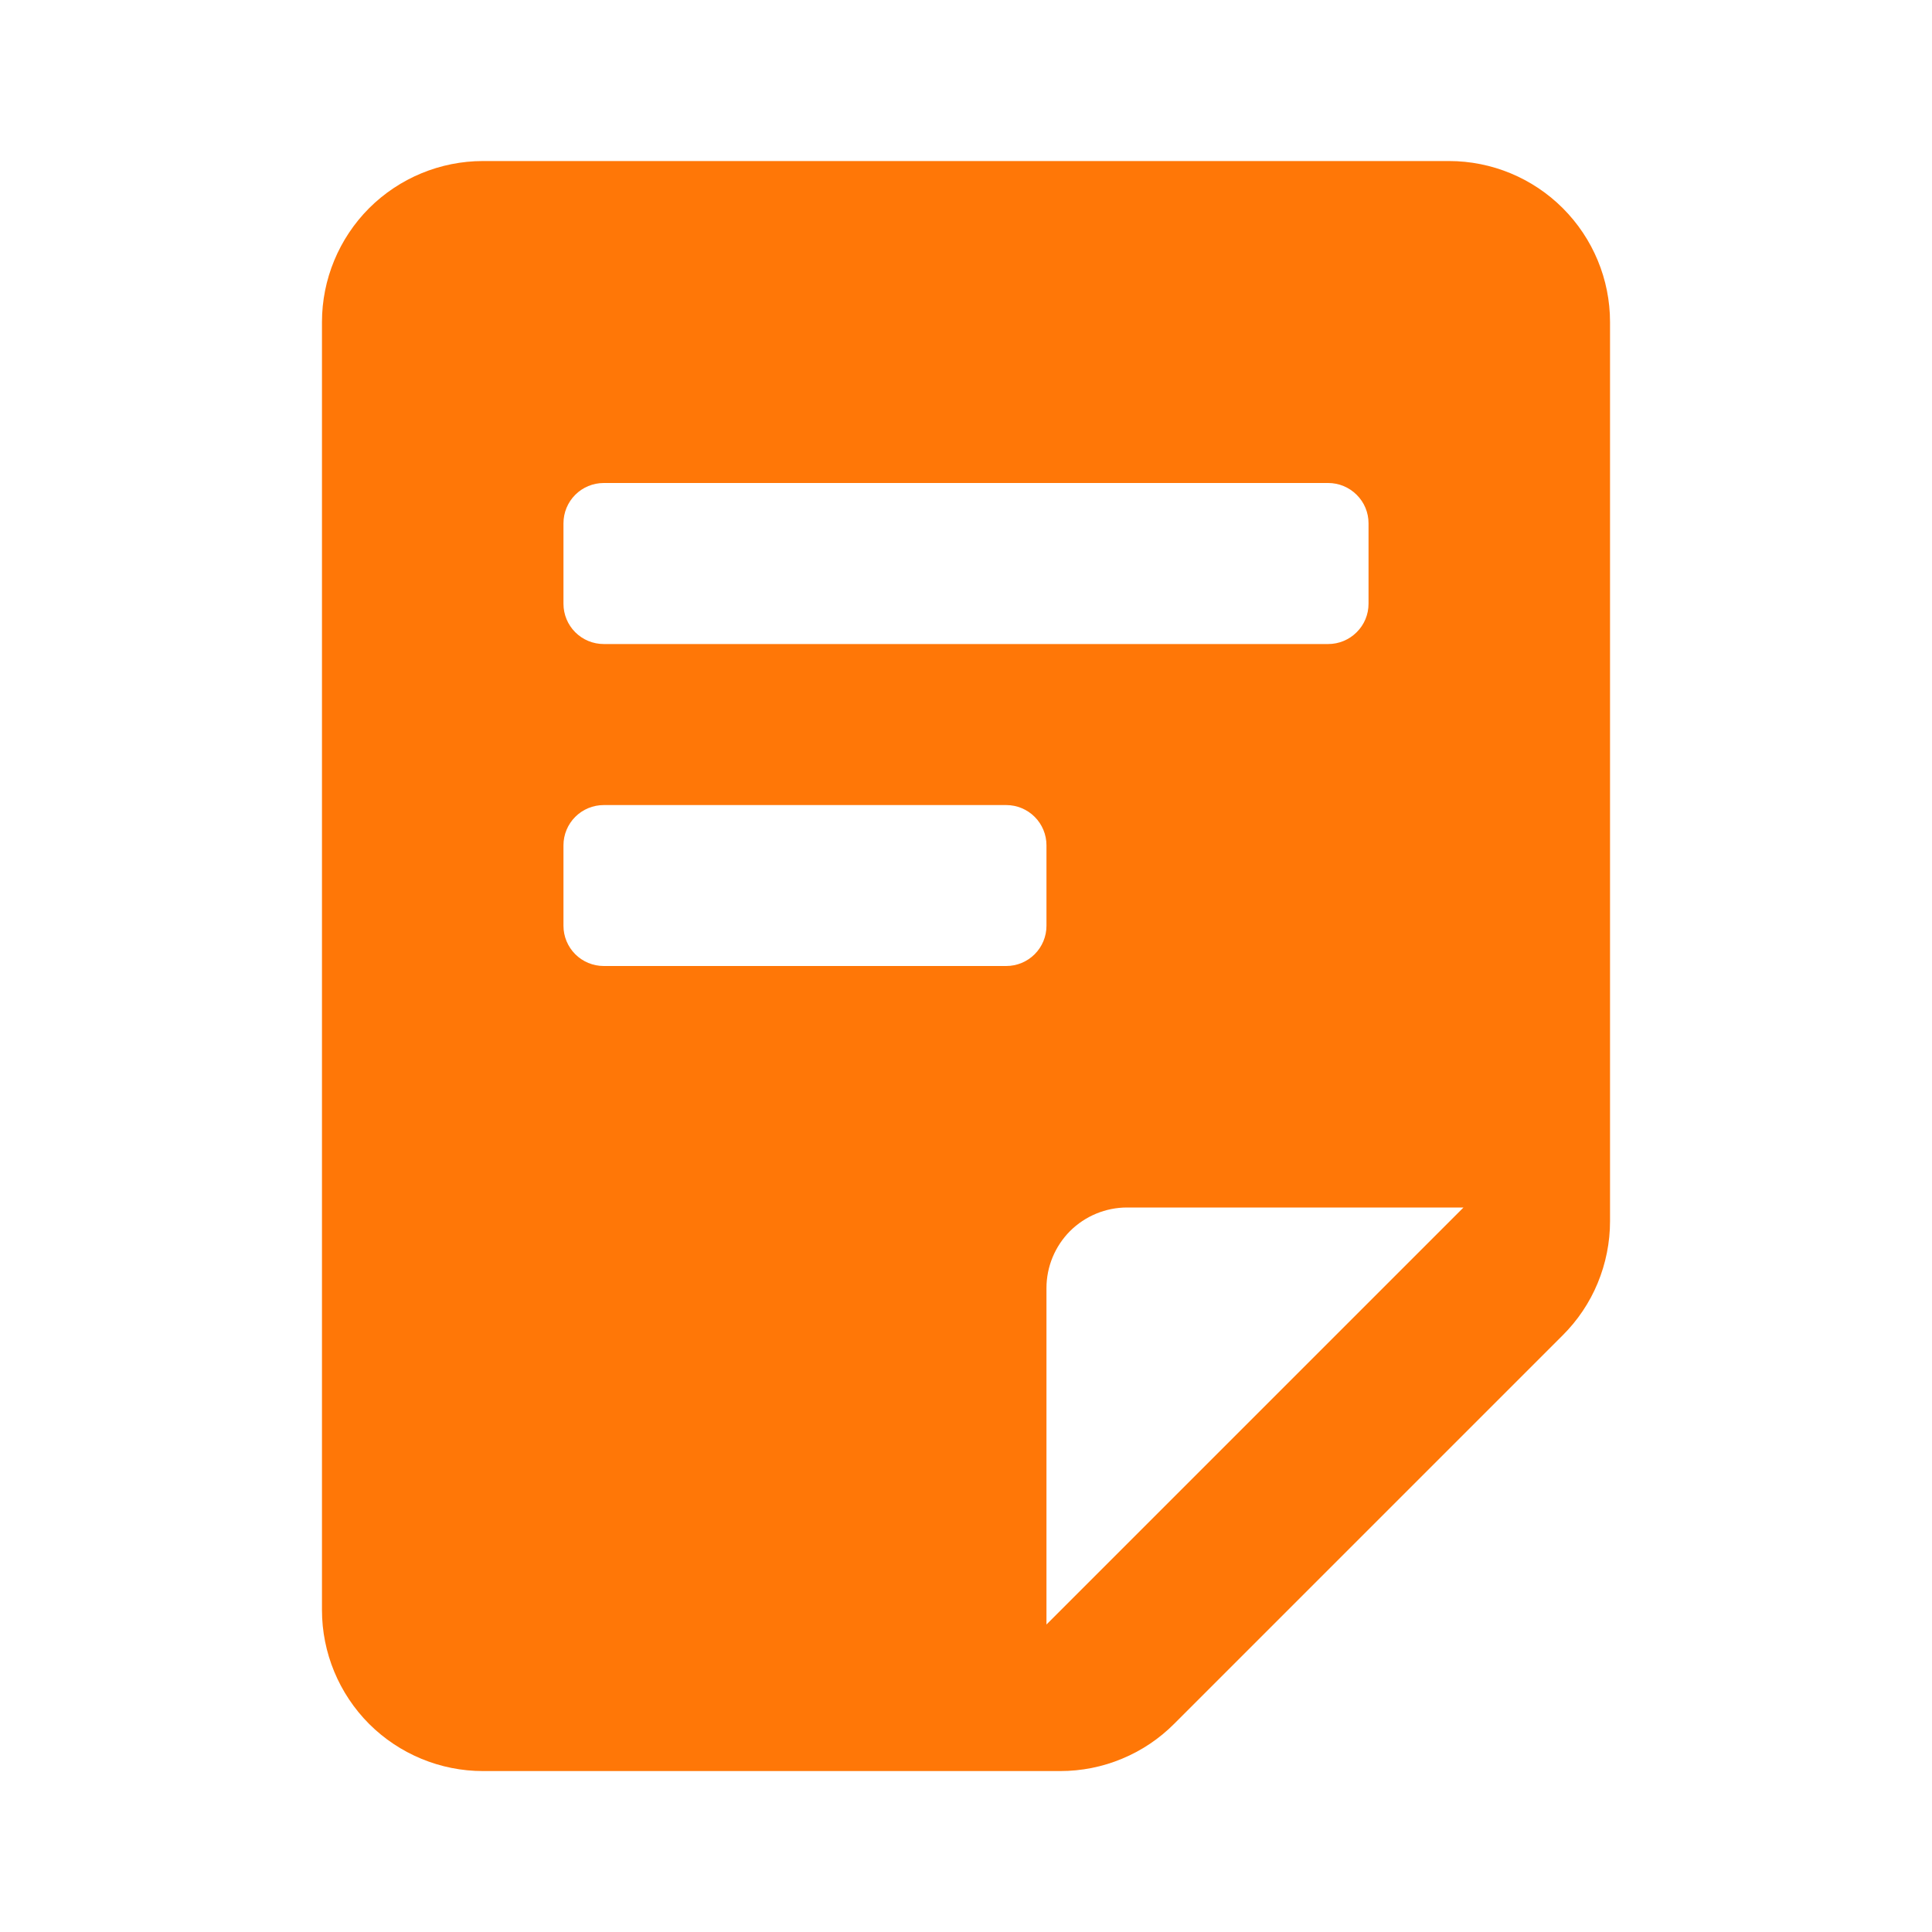 <svg width="20" height="20" viewBox="0 0 20 20" fill="none" xmlns="http://www.w3.org/2000/svg">
<path d="M15 1.667H5C4.558 1.667 4.134 1.843 3.821 2.155C3.509 2.468 3.333 2.892 3.333 3.334V16.667C3.333 17.109 3.509 17.533 3.821 17.846C4.134 18.158 4.558 18.334 5 18.334H10.975C11.195 18.334 11.413 18.291 11.616 18.206C11.819 18.122 12.003 17.998 12.158 17.842L16.175 13.825C16.331 13.67 16.455 13.486 16.539 13.283C16.623 13.08 16.667 12.862 16.667 12.642V3.334C16.667 2.892 16.491 2.468 16.178 2.155C15.866 1.843 15.442 1.667 15 1.667ZM5.833 5.417C5.833 5.306 5.877 5.2 5.955 5.122C6.033 5.044 6.139 5 6.25 5H13.75C13.86 5 13.966 5.044 14.044 5.122C14.123 5.2 14.167 5.306 14.167 5.417V6.25C14.167 6.361 14.123 6.467 14.044 6.545C13.966 6.623 13.86 6.667 13.75 6.667H6.25C6.139 6.667 6.033 6.623 5.955 6.545C5.877 6.467 5.833 6.361 5.833 6.25V5.417ZM10.417 10H6.25C6.139 10 6.033 9.956 5.955 9.878C5.877 9.8 5.833 9.694 5.833 9.584V8.75C5.833 8.64 5.877 8.534 5.955 8.456C6.033 8.378 6.139 8.334 6.25 8.334H10.417C10.527 8.334 10.633 8.378 10.711 8.456C10.789 8.534 10.833 8.64 10.833 8.75V9.584C10.833 9.694 10.789 9.8 10.711 9.878C10.633 9.956 10.527 10 10.417 10ZM10.833 16.817V13.334C10.833 13.113 10.921 12.901 11.077 12.744C11.234 12.588 11.446 12.5 11.667 12.5H15.15L10.833 16.817Z" fill="#FF7707"/>
</svg>
